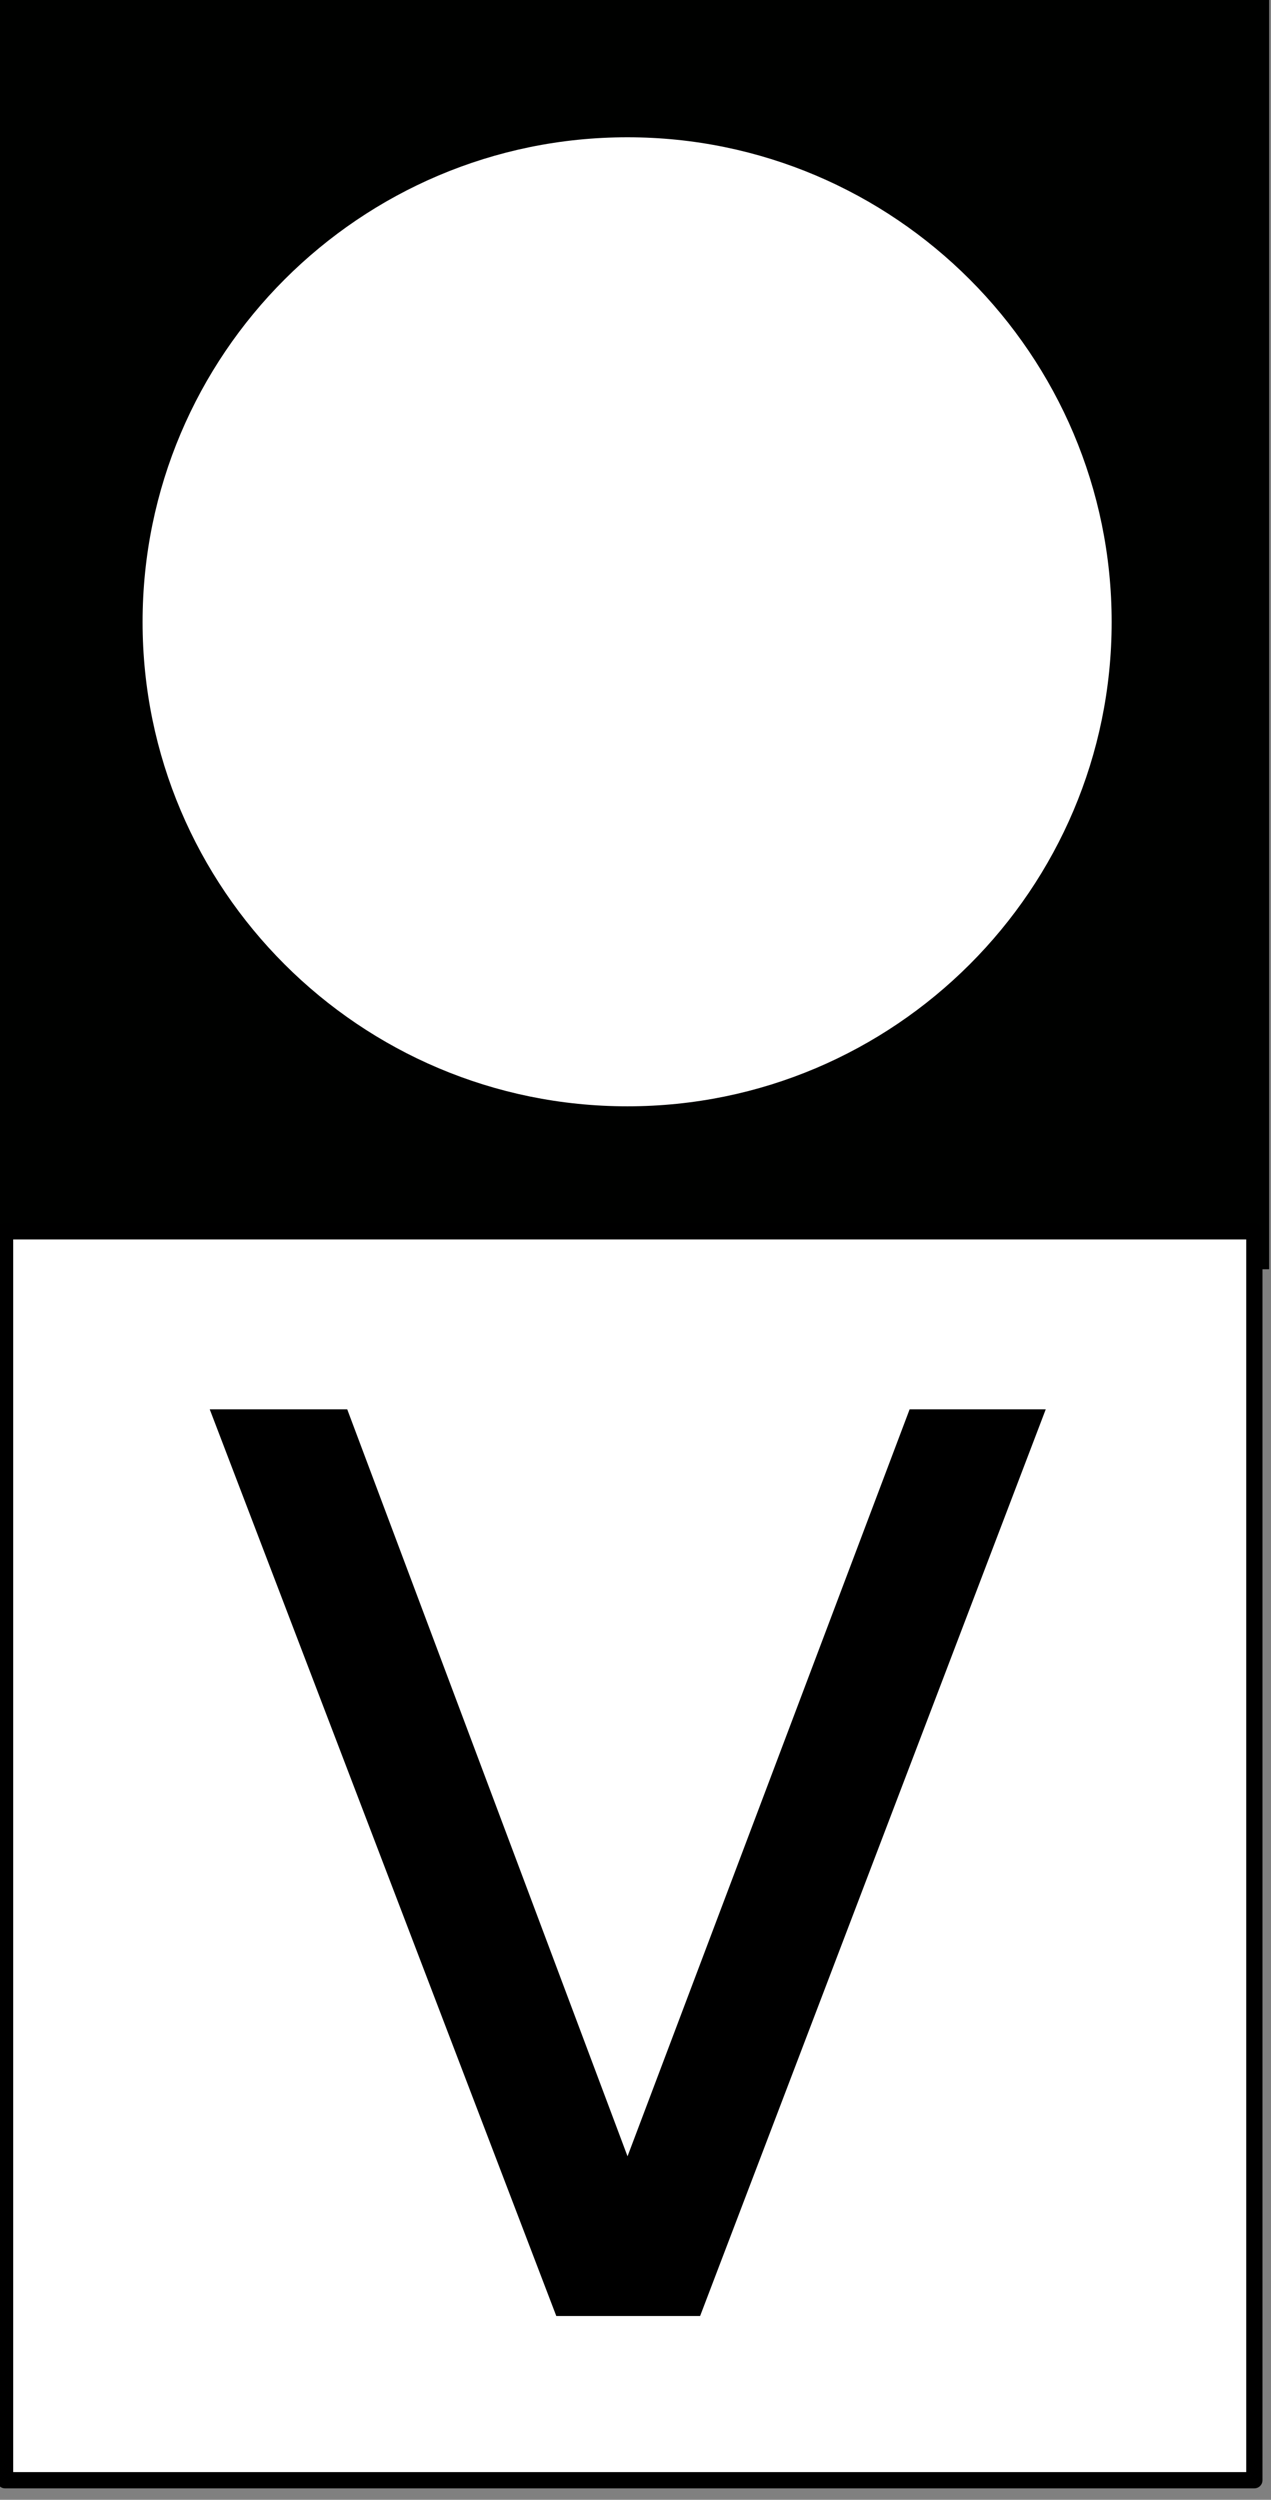 <?xml version="1.0" encoding="UTF-8"?>
<svg xmlns="http://www.w3.org/2000/svg" xmlns:xlink="http://www.w3.org/1999/xlink" width="11" height="21.633" viewBox="0 0 11 21.633">
<rect x="0" y="0" width="11" height="21.633" fill="#808080" stroke="none"/>
<path fill-rule="nonzero" fill="rgb(0%, 0.392%, 0%)" fill-opacity="1" d="M 10.984 10.984 L 0 10.984 L 0 0 L 10.984 0 Z M 10.984 10.984 "/>
<path fill-rule="nonzero" fill="rgb(100%, 100%, 100%)" fill-opacity="1" stroke-width="1.512" stroke-linecap="round" stroke-linejoin="round" stroke="rgb(0%, 0%, 0%)" stroke-opacity="1" stroke-miterlimit="4" d="M 207.075 265.363 L 90.816 265.363 L 90.816 149.147 L 207.075 149.147 Z M 207.075 265.363 " transform="matrix(0.093, 0, 0, 0.093, -8.402, -3.215)"/>
<path fill-rule="nonzero" fill="rgb(0%, 0%, 0%)" fill-opacity="1" stroke-width="0.265" stroke-linecap="butt" stroke-linejoin="miter" stroke="rgb(0%, 0%, 0%)" stroke-opacity="1" stroke-miterlimit="4" d="M 13.606 58.77 L 3.776 33.054 L 7.432 33.054 L 15.556 54.702 L 23.732 33.054 L 27.349 33.054 L 17.545 58.77 Z M 13.606 58.77 " transform="matrix(0.302, 0, 0, 0.302, 0.733, 2.254)"/>
<path fill-rule="nonzero" fill="rgb(100%, 100%, 100%)" fill-opacity="1" d="M 9.621 5.383 C 9.621 7.695 7.742 9.574 5.43 9.574 C 3.113 9.574 1.234 7.695 1.234 5.383 C 1.234 3.07 3.113 1.188 5.43 1.188 C 7.742 1.188 9.621 3.07 9.621 5.383 Z M 9.621 5.383 "/>
</svg>
